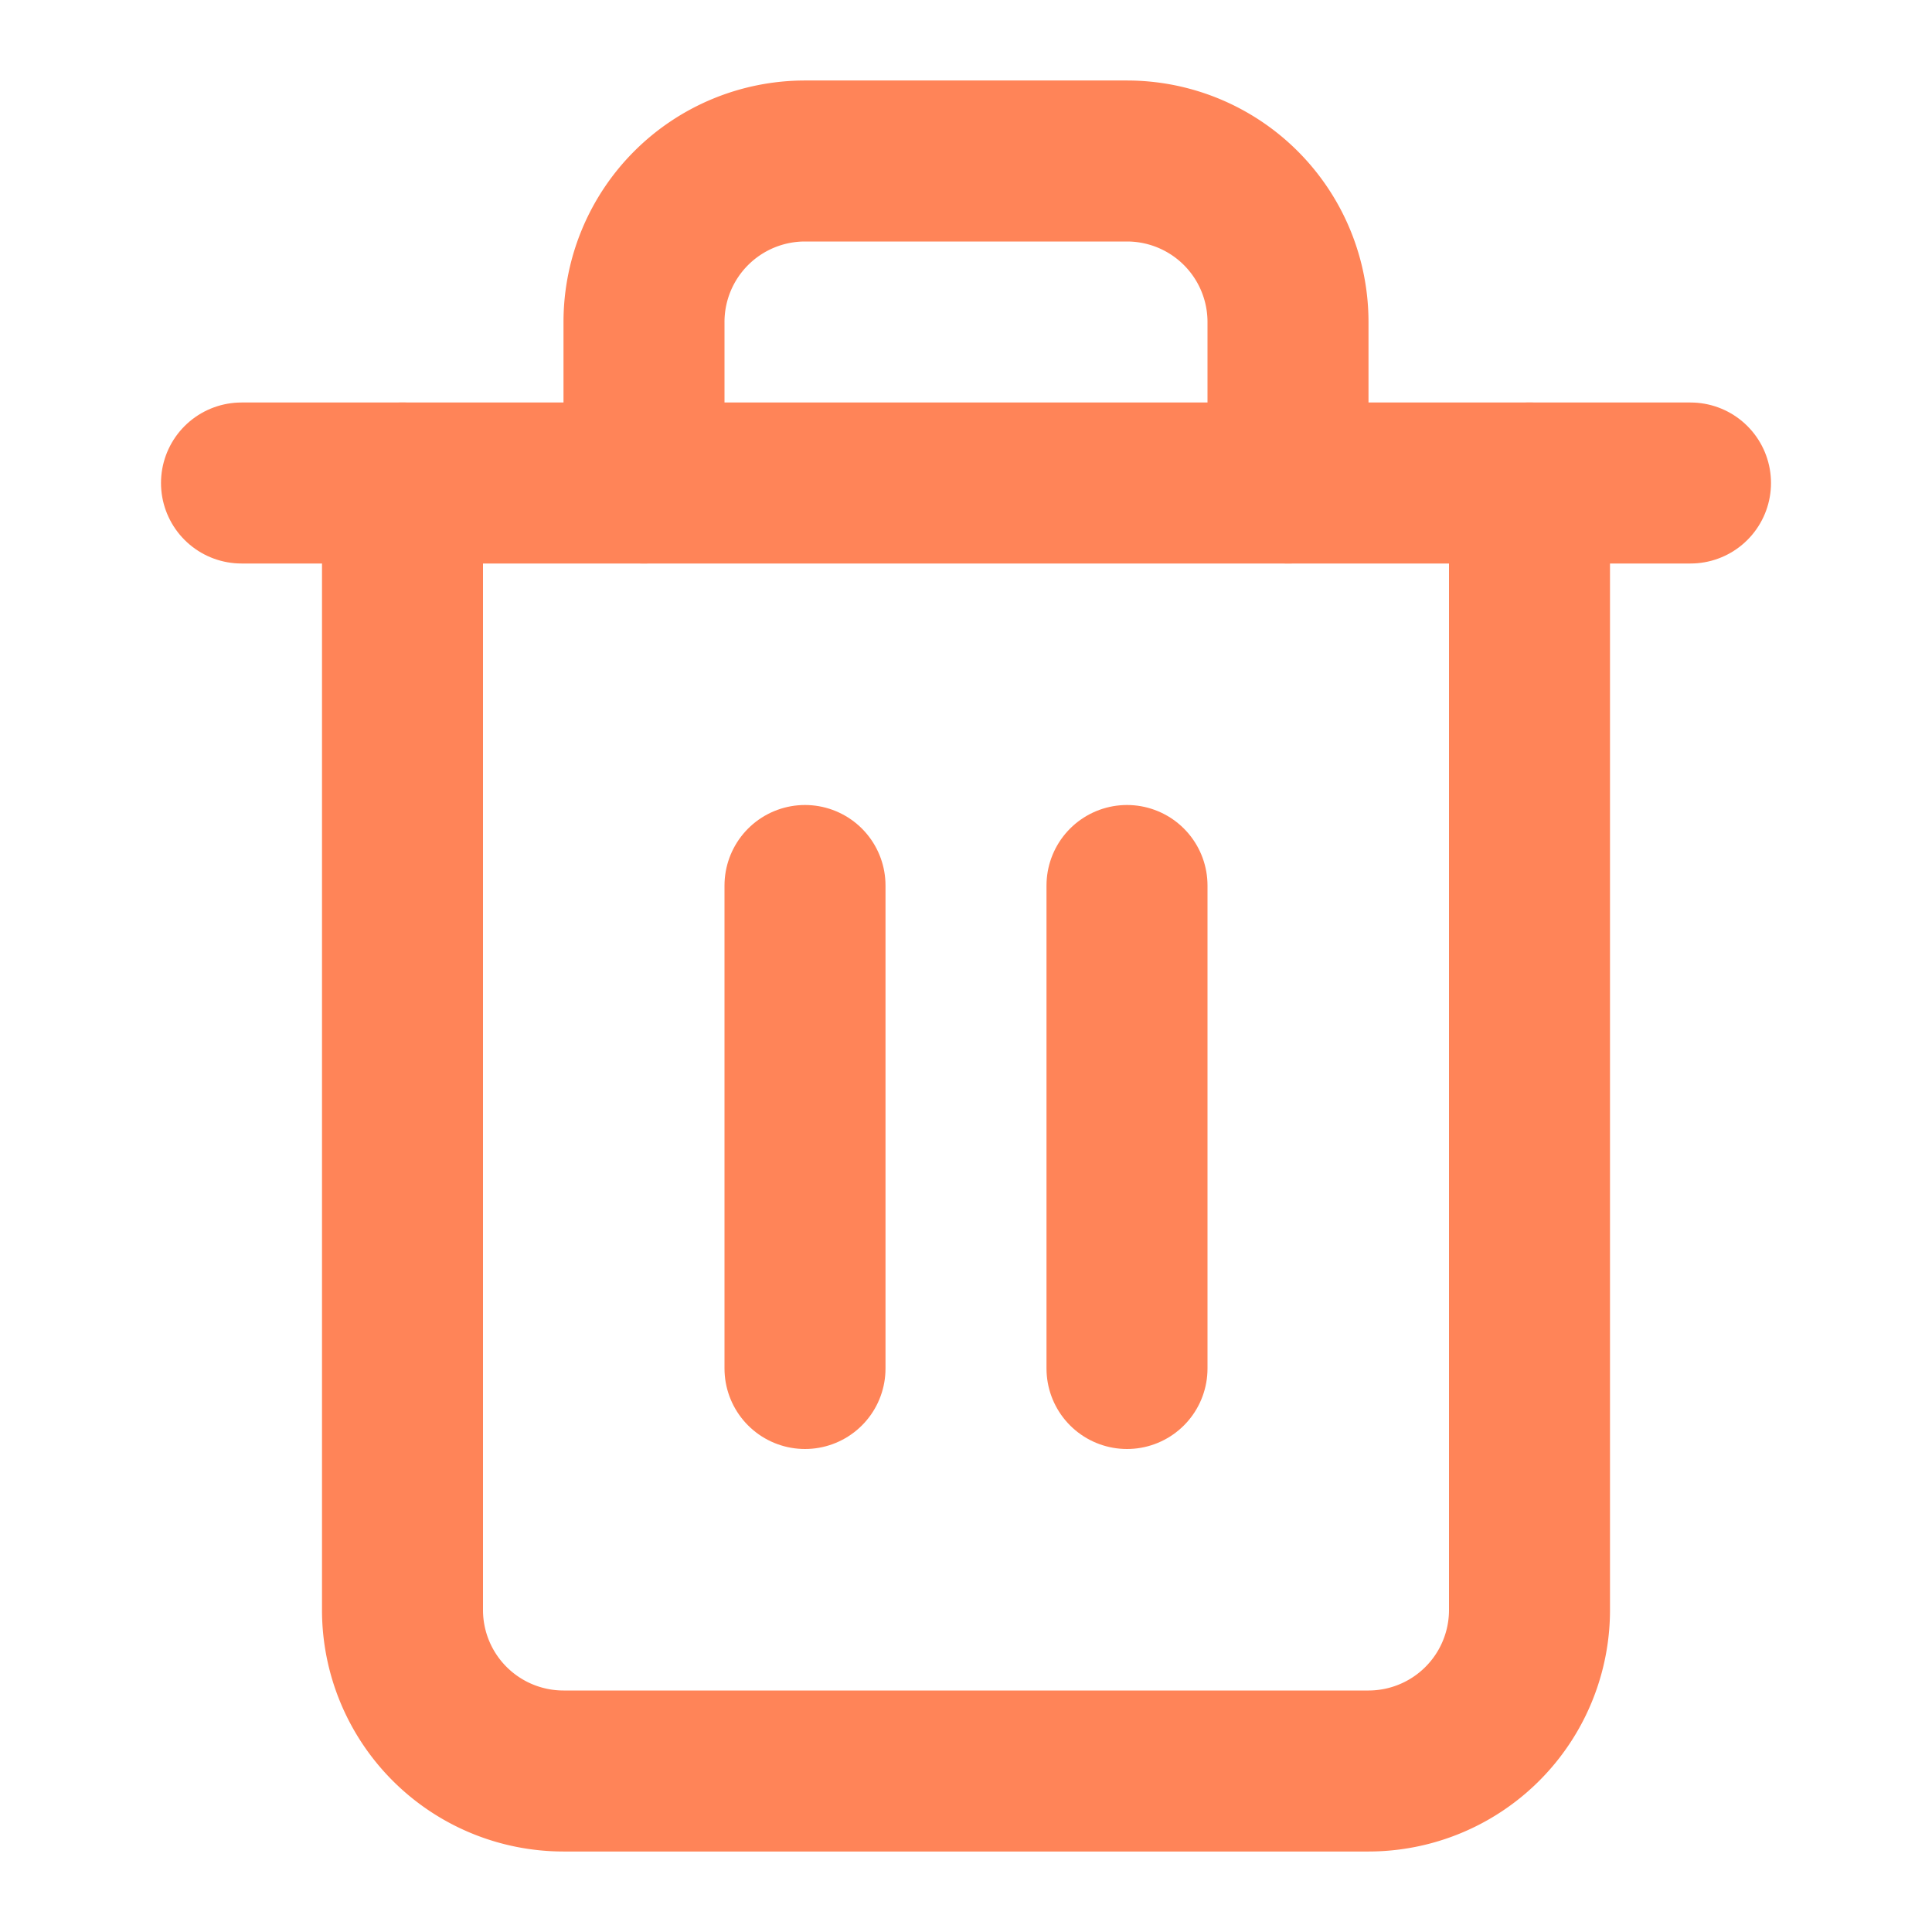 <svg xmlns="http://www.w3.org/2000/svg" width="24" height="24" viewBox="0 0 24 24" fill="none" stroke="#FF8458" stroke-width="2" stroke-linecap="round" stroke-linejoin="round" class="remove-svg">
    <polyline points="3 6 5 6 21 6"></polyline>
    <path d="M19 6v14a2 2 0 0 1-2 2H7a2 2 0 0 1-2-2V6m3 0V4a2 2 0 0 1 2-2h4a2 2 0 0 1 2 2v2"></path>
    <line x1="10" y1="11" x2="10" y2="17"></line><line x1="14" y1="11" x2="14" y2="17"></line>
</svg>
